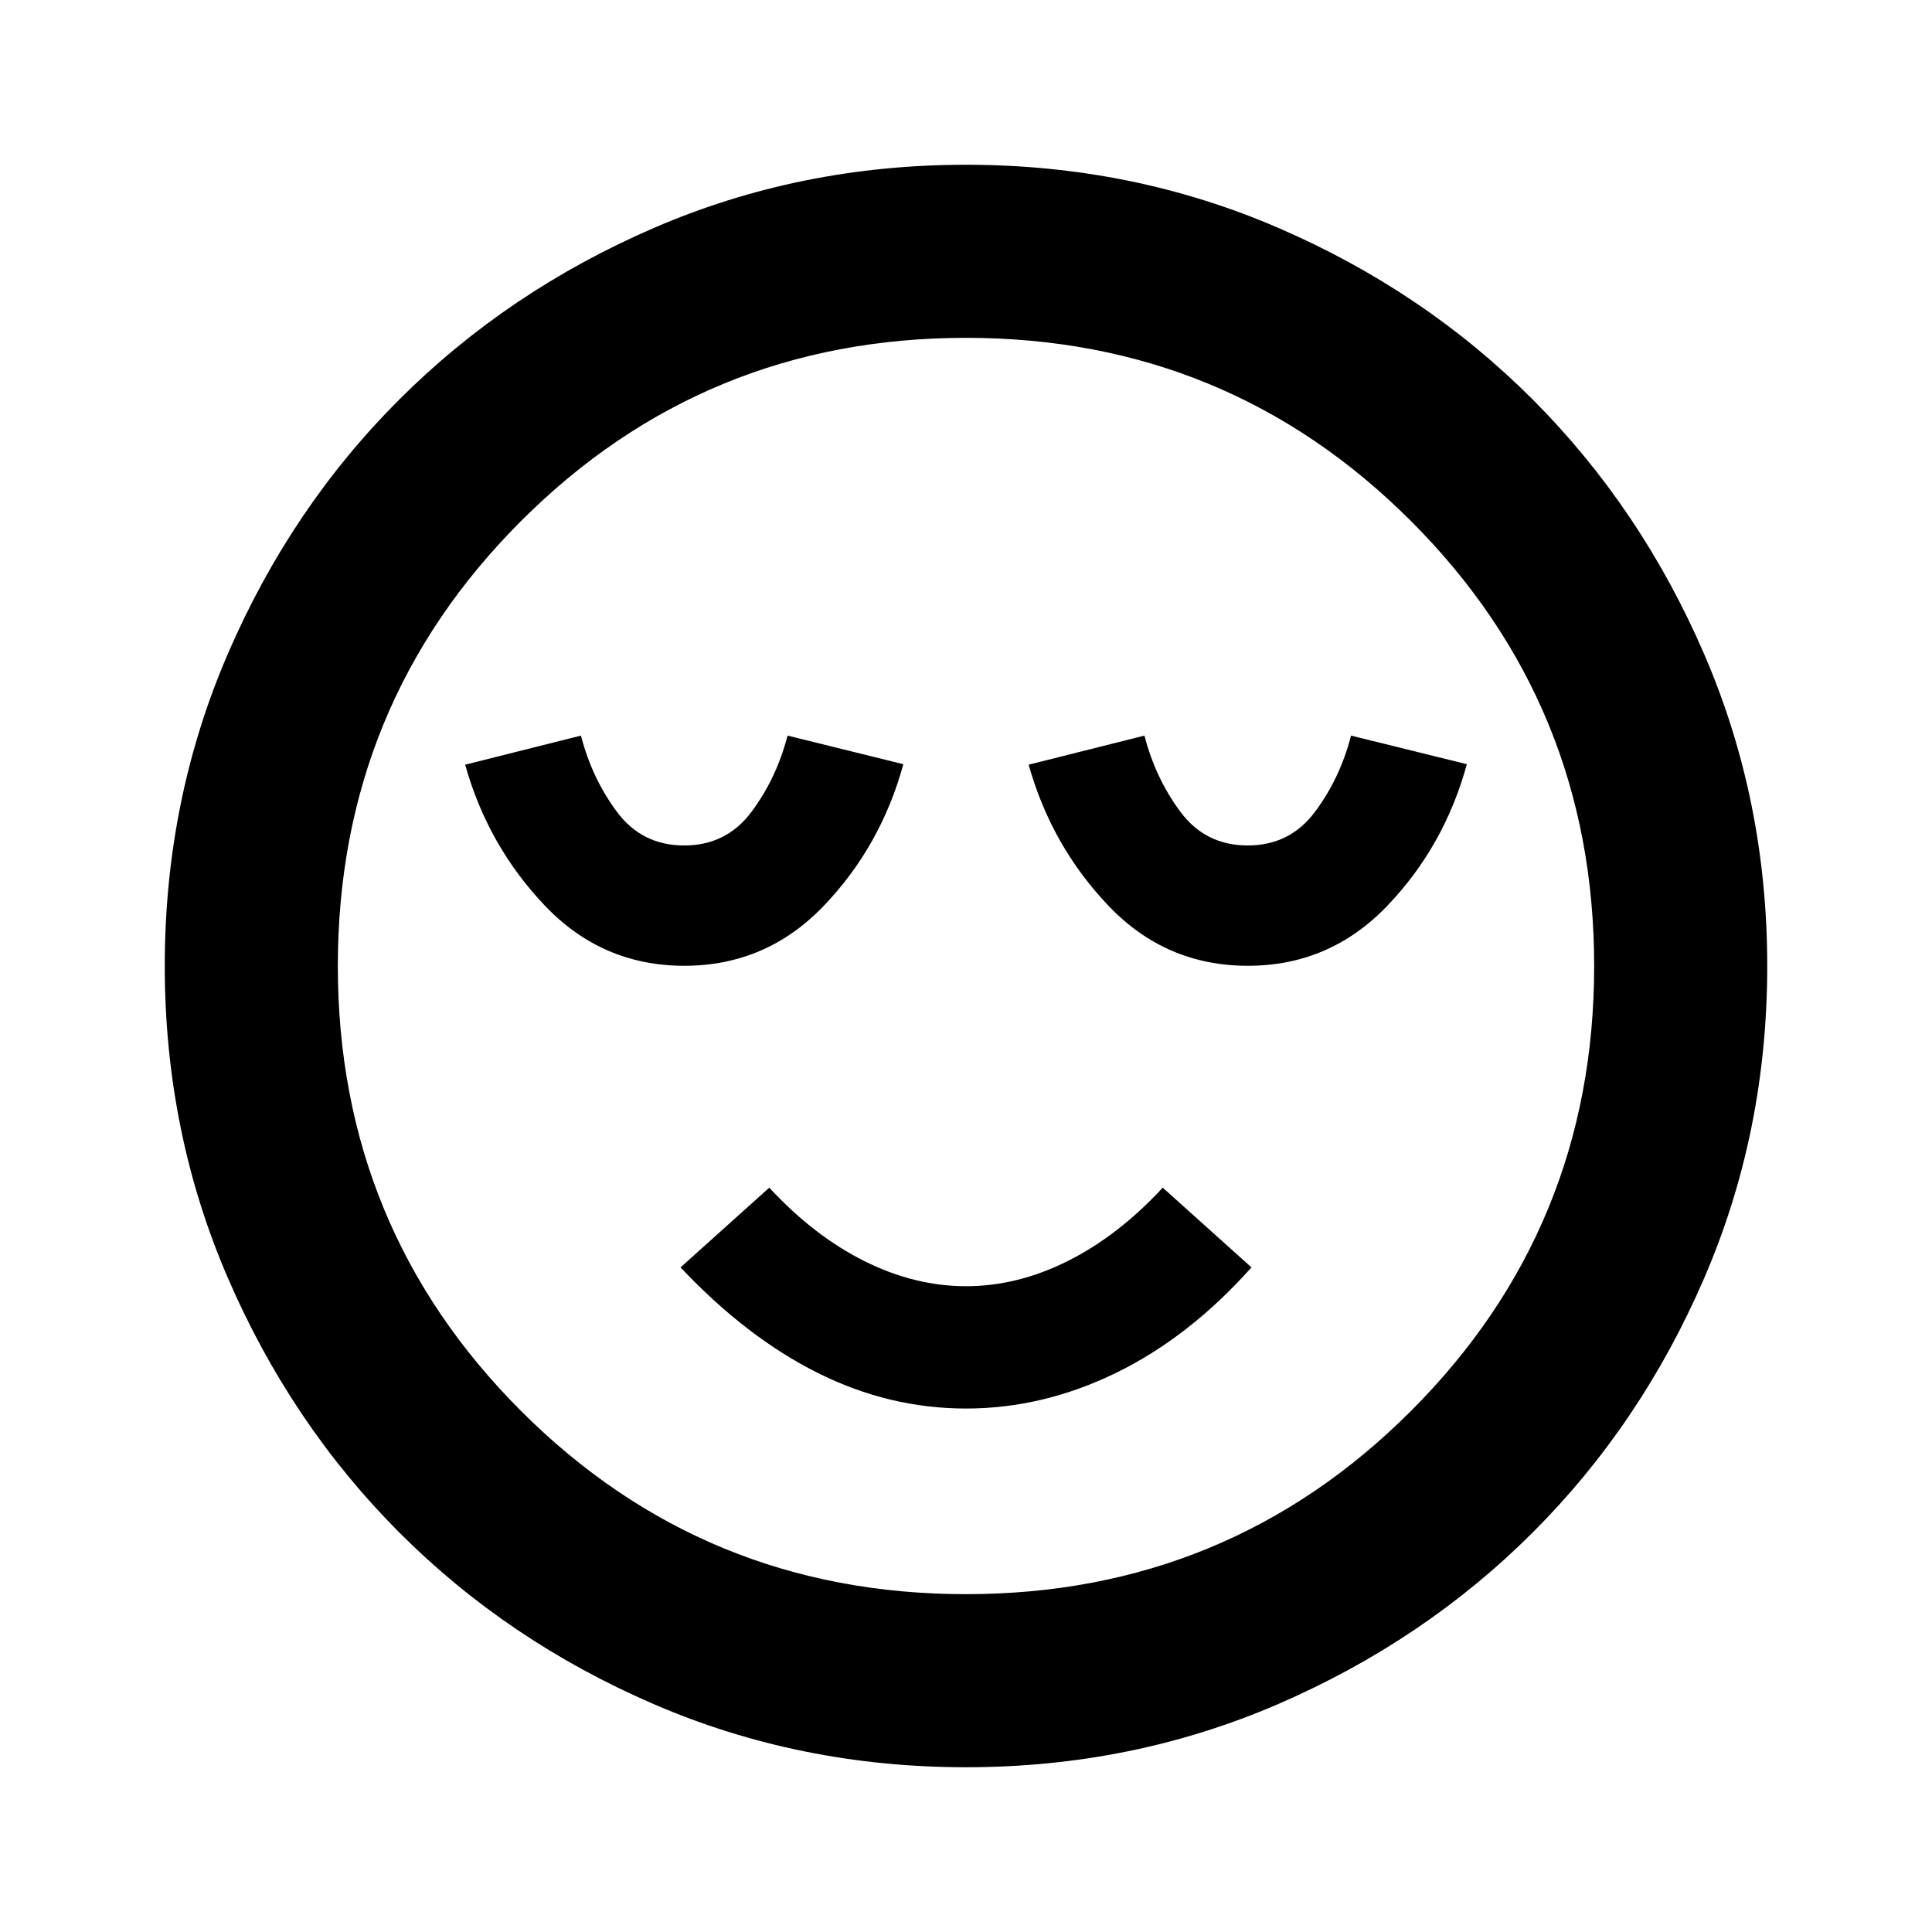 <svg xmlns="http://www.w3.org/2000/svg" height="24" viewBox="0 -960 960 960" width="24"><path d="M340-480.11q40.72 0 69.2-29.66 28.48-29.66 39.67-70.51l-57.54-14.2q-5.5 21.28-17.97 37.94-12.46 16.65-33.39 16.65-20.94 0-33.37-16.65-12.43-16.66-17.93-37.94l-57.54 14.45q11.35 40.43 39.75 70.18 28.4 29.74 69.12 29.74Zm139.97 220q38.25 0 74.58-17.72 36.34-17.71 67.3-52.41l-44.09-39.61q-22.24 23.99-47.24 36.47-25 12.49-50.52 12.49-25.52 0-50.52-12.49-25-12.48-47.24-36.47l-44.09 39.61q32.7 34.7 68.13 52.41 35.44 17.72 73.69 17.72Zm140.03-220q40.72 0 69.2-29.66 28.48-29.66 39.67-70.51l-57.54-14.2q-5.5 21.28-17.97 37.94-12.46 16.65-33.39 16.65-20.94 0-33.37-16.65-12.43-16.66-17.93-37.94l-57.54 14.45q11.35 40.43 39.75 70.18 28.4 29.74 69.12 29.74ZM479.98-81.87q-82.56 0-155.15-31.36-72.6-31.36-126.43-85.29-53.83-53.94-85.18-126.48-31.35-72.54-31.35-155.02 0-82.56 31.36-155.15 31.36-72.6 85.29-126.43 53.94-53.83 126.48-85.18 72.54-31.35 155.02-31.35 82.56 0 155.15 31.36 72.6 31.36 126.43 85.29 53.83 53.94 85.18 126.48 31.35 72.54 31.35 155.02 0 82.56-31.36 155.15-31.36 72.6-85.29 126.43-53.94 53.83-126.48 85.18-72.54 31.35-155.02 31.35ZM480-480Zm0 312.13q130.07 0 221.1-91.03T792.13-480q0-130.07-91.03-221.1T480-792.13q-130.07 0-221.1 91.03T167.87-480q0 130.07 91.03 221.1T480-167.87Z"/></svg>